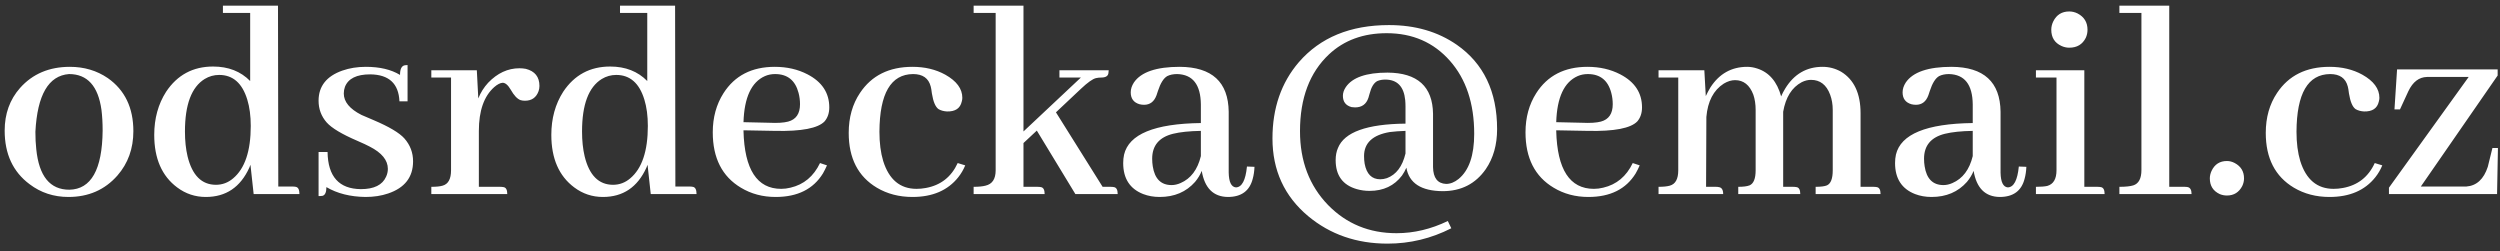 <svg width="219" height="22" viewBox="0 0 219 22" fill="none" xmlns="http://www.w3.org/2000/svg">
<rect x="0" y="0" width="219" height="22" fill="#333333" stroke="none"/>
<path d="M3.101 11.541C3.101 12.1 3.126 12.607 3.177 13.065C3.414 15.434 4.379 16.619 6.071 16.619C7.984 16.585 8.957 14.859 8.991 11.44C8.991 10.779 8.957 10.178 8.89 9.637C8.602 7.538 7.654 6.488 6.046 6.488C4.252 6.624 3.27 8.308 3.101 11.541ZM6.122 5.854C7.375 5.854 8.483 6.184 9.448 6.844C10.938 7.893 11.683 9.442 11.683 11.49C11.683 13.014 11.217 14.309 10.286 15.375C9.186 16.628 7.756 17.254 5.995 17.254C4.709 17.254 3.575 16.881 2.593 16.137C1.137 15.053 0.409 13.488 0.409 11.44C0.409 9.967 0.858 8.723 1.755 7.707C2.855 6.471 4.311 5.854 6.122 5.854ZM22.22 17L21.94 14.435C21.907 14.52 21.873 14.605 21.839 14.69C21.06 16.399 19.791 17.254 18.03 17.254C17.099 17.254 16.261 16.975 15.517 16.416C14.179 15.417 13.511 13.885 13.511 11.82C13.511 10.382 13.858 9.12 14.552 8.037C15.534 6.564 16.905 5.828 18.665 5.828C20.002 5.828 21.086 6.251 21.915 7.098V1.131H19.528V0.496H24.352L24.378 16.34H25.622C25.724 16.34 25.817 16.348 25.901 16.365C26.121 16.399 26.231 16.611 26.231 17H22.22ZM16.202 11.516C16.202 12.328 16.278 13.056 16.431 13.699C16.837 15.358 17.666 16.188 18.919 16.188C19.477 16.188 19.977 16.001 20.417 15.629C21.45 14.766 21.966 13.234 21.966 11.033C21.966 10.153 21.864 9.383 21.661 8.723C21.221 7.284 20.4 6.564 19.198 6.564C18.741 6.564 18.318 6.683 17.929 6.92C16.778 7.631 16.202 9.163 16.202 11.516ZM31.614 16.568C32.765 16.568 33.502 16.204 33.823 15.477C33.925 15.257 33.976 15.028 33.976 14.791C33.976 14.029 33.442 13.378 32.376 12.836C32.156 12.717 31.792 12.548 31.284 12.328C29.947 11.753 29.058 11.219 28.618 10.729C28.144 10.187 27.907 9.552 27.907 8.824C27.907 7.555 28.601 6.674 29.989 6.184C30.616 5.964 31.301 5.854 32.046 5.854C33.265 5.854 34.263 6.09 35.042 6.564C35.042 6.074 35.169 5.794 35.423 5.727C35.508 5.71 35.601 5.701 35.702 5.701V8.875H34.991C34.923 7.318 34.069 6.531 32.427 6.514C31.242 6.514 30.506 6.878 30.218 7.605C30.15 7.792 30.116 7.986 30.116 8.189C30.116 8.917 30.633 9.544 31.665 10.068C31.885 10.17 32.241 10.322 32.731 10.525C34.086 11.101 34.983 11.634 35.423 12.125C35.931 12.7 36.185 13.369 36.185 14.131C36.185 15.519 35.457 16.458 34.001 16.949C33.408 17.152 32.748 17.254 32.02 17.254C30.683 17.237 29.541 16.949 28.593 16.391C28.593 16.831 28.483 17.085 28.263 17.152C28.161 17.169 28.043 17.178 27.907 17.178V13.318H28.694C28.728 15.468 29.701 16.551 31.614 16.568ZM43.802 16.365C43.92 16.365 44.022 16.374 44.106 16.391C44.327 16.424 44.437 16.628 44.437 17H37.784V16.365C38.224 16.365 38.554 16.331 38.774 16.264C39.265 16.128 39.511 15.68 39.511 14.918V6.793H37.784V6.158H41.77L41.898 8.621C42.101 8.113 42.388 7.656 42.761 7.25C43.573 6.404 44.487 5.98 45.503 5.98C45.689 5.98 45.875 5.997 46.062 6.031C46.857 6.234 47.255 6.734 47.255 7.529C47.255 7.682 47.23 7.834 47.179 7.986C46.976 8.545 46.578 8.824 45.985 8.824C45.85 8.824 45.723 8.807 45.605 8.773C45.317 8.672 45.029 8.367 44.741 7.859C44.504 7.453 44.267 7.25 44.03 7.25C43.81 7.267 43.565 7.394 43.294 7.631C42.397 8.426 41.948 9.704 41.948 11.465V16.365H43.802ZM57.005 17L56.726 14.435C56.692 14.52 56.658 14.605 56.624 14.69C55.845 16.399 54.576 17.254 52.815 17.254C51.884 17.254 51.047 16.975 50.302 16.416C48.965 15.417 48.296 13.885 48.296 11.82C48.296 10.382 48.643 9.12 49.337 8.037C50.319 6.564 51.69 5.828 53.45 5.828C54.787 5.828 55.871 6.251 56.7 7.098V1.131H54.313V0.496H59.138L59.163 16.34H60.407C60.509 16.34 60.602 16.348 60.687 16.365C60.907 16.399 61.017 16.611 61.017 17H57.005ZM50.987 11.516C50.987 12.328 51.063 13.056 51.216 13.699C51.622 15.358 52.452 16.188 53.704 16.188C54.263 16.188 54.762 16.001 55.202 15.629C56.235 14.766 56.751 13.234 56.751 11.033C56.751 10.153 56.649 9.383 56.446 8.723C56.006 7.284 55.185 6.564 53.983 6.564C53.526 6.564 53.103 6.683 52.714 6.92C51.563 7.631 50.987 9.163 50.987 11.516ZM67.897 6.488C67.576 6.488 67.28 6.548 67.009 6.666C65.824 7.191 65.198 8.536 65.13 10.703L67.39 10.754C68.101 10.788 68.651 10.754 69.04 10.652C69.734 10.466 70.081 9.958 70.081 9.129C70.081 8.79 70.039 8.46 69.954 8.139C69.666 7.038 68.981 6.488 67.897 6.488ZM72.442 14.486C72.341 14.723 72.222 14.96 72.087 15.197C71.241 16.568 69.861 17.254 67.948 17.254C66.814 17.254 65.799 16.983 64.901 16.441C63.259 15.46 62.438 13.843 62.438 11.592C62.438 10.288 62.752 9.146 63.378 8.164C64.36 6.624 65.858 5.854 67.872 5.854C68.939 5.854 69.895 6.074 70.741 6.514C72.011 7.174 72.645 8.139 72.645 9.408C72.645 9.899 72.51 10.305 72.239 10.627C71.664 11.236 70.216 11.516 67.897 11.465L65.13 11.414C65.13 11.431 65.13 11.448 65.13 11.465C65.215 14.85 66.315 16.543 68.431 16.543C68.701 16.543 68.972 16.509 69.243 16.441C70.411 16.171 71.274 15.451 71.833 14.283L72.442 14.486ZM74.347 11.643C74.347 10.288 74.677 9.12 75.337 8.139C76.353 6.615 77.884 5.854 79.933 5.854C81.016 5.854 81.972 6.082 82.802 6.539C83.8 7.098 84.3 7.775 84.3 8.57C84.3 8.672 84.283 8.782 84.249 8.9C84.114 9.493 83.682 9.781 82.954 9.764C82.666 9.747 82.421 9.679 82.218 9.561C81.947 9.374 81.752 8.917 81.634 8.189C81.6 7.902 81.566 7.699 81.532 7.58C81.346 6.852 80.83 6.488 79.983 6.488C78.037 6.505 77.055 8.189 77.038 11.541C77.038 12.523 77.148 13.378 77.368 14.105C77.876 15.73 78.849 16.543 80.288 16.543C80.559 16.543 80.83 16.518 81.101 16.467C82.404 16.23 83.335 15.502 83.894 14.283L84.554 14.486C84.401 14.859 84.198 15.206 83.944 15.527C83.03 16.678 81.693 17.254 79.933 17.254C78.765 17.254 77.724 16.983 76.81 16.441C75.168 15.46 74.347 13.86 74.347 11.643ZM90.876 16.365C90.995 16.365 91.096 16.374 91.181 16.391C91.401 16.424 91.511 16.628 91.511 17H85.29V16.365C85.73 16.365 86.077 16.331 86.331 16.264C86.924 16.128 87.22 15.68 87.22 14.918V1.131H85.29V0.496H89.657V11.516L94.685 6.793H92.806V6.158H97.122C97.122 6.243 97.114 6.327 97.097 6.412C97.063 6.666 96.851 6.793 96.462 6.793C96.31 6.793 96.157 6.81 96.005 6.844C95.717 6.911 95.277 7.225 94.685 7.783L92.501 9.84L96.589 16.365H97.274C97.393 16.365 97.495 16.374 97.579 16.391C97.799 16.424 97.909 16.628 97.909 17H94.202L90.825 11.44L89.657 12.531V16.365H90.876ZM107.558 17.254C106.288 17.237 105.526 16.475 105.272 14.969C105.137 15.307 104.942 15.629 104.688 15.934C103.91 16.814 102.877 17.254 101.591 17.254C101.066 17.254 100.584 17.169 100.144 17C98.976 16.543 98.392 15.637 98.392 14.283C98.392 14.029 98.417 13.784 98.468 13.547C98.891 11.753 101.134 10.83 105.196 10.779V9.154C105.179 7.411 104.485 6.522 103.114 6.488C102.776 6.488 102.488 6.548 102.251 6.666C101.929 6.852 101.659 7.284 101.438 7.961C101.388 8.13 101.345 8.257 101.312 8.342C101.108 8.9 100.744 9.18 100.22 9.18C100.084 9.18 99.949 9.163 99.814 9.129C99.306 8.977 99.052 8.63 99.052 8.088C99.052 7.8 99.145 7.512 99.331 7.225C99.957 6.311 101.295 5.854 103.343 5.854C106.17 5.87 107.6 7.182 107.634 9.789V15.121C107.651 15.95 107.862 16.382 108.269 16.416C108.793 16.399 109.115 15.79 109.233 14.588L109.894 14.613C109.877 15.003 109.826 15.35 109.741 15.654C109.47 16.721 108.743 17.254 107.558 17.254ZM102.632 16.213C102.886 16.213 103.148 16.154 103.419 16.035C104.316 15.646 104.909 14.859 105.196 13.674V11.465C104.198 11.482 103.385 11.566 102.759 11.719C101.54 12.023 100.931 12.751 100.931 13.902C100.931 14.139 100.948 14.359 100.981 14.562C101.151 15.663 101.701 16.213 102.632 16.213ZM127.134 19.996C125.373 20.893 123.511 21.342 121.548 21.342C118.84 21.342 116.521 20.538 114.591 18.93C112.509 17.186 111.468 14.918 111.468 12.125C111.468 9.467 112.238 7.242 113.778 5.447C115.657 3.281 118.289 2.197 121.675 2.197C123.977 2.197 125.957 2.773 127.616 3.924C129.969 5.566 131.146 8.029 131.146 11.312C131.146 12.684 130.815 13.852 130.155 14.816C129.258 16.103 127.997 16.746 126.372 16.746C124.493 16.729 123.435 16.044 123.198 14.69C123.097 14.926 122.97 15.155 122.817 15.375C122.14 16.272 121.192 16.721 119.974 16.721C119.584 16.721 119.212 16.67 118.856 16.568C117.621 16.213 117.003 15.367 117.003 14.029C117.003 13.623 117.071 13.268 117.206 12.963C117.765 11.575 119.737 10.864 123.122 10.83V9.357C123.122 9.154 123.114 8.96 123.097 8.773C122.978 7.572 122.394 6.971 121.345 6.971C121.091 6.971 120.862 7.013 120.659 7.098C120.354 7.25 120.126 7.622 119.974 8.215C119.923 8.384 119.889 8.503 119.872 8.57C119.686 9.129 119.297 9.408 118.704 9.408C118.603 9.408 118.501 9.4 118.399 9.383C117.892 9.247 117.638 8.917 117.638 8.393C117.638 8.139 117.722 7.885 117.892 7.631C118.467 6.785 119.686 6.361 121.548 6.361C124.172 6.378 125.5 7.58 125.534 9.967V14.639C125.551 15.587 125.932 16.078 126.677 16.111C127.049 16.111 127.413 15.967 127.769 15.68C128.683 14.935 129.14 13.615 129.14 11.719C129.14 9.061 128.429 6.928 127.007 5.32C125.585 3.712 123.74 2.908 121.472 2.908C119.424 2.908 117.739 3.526 116.419 4.762C114.726 6.353 113.88 8.596 113.88 11.49C113.88 14.114 114.701 16.272 116.343 17.965C117.951 19.607 119.948 20.428 122.335 20.428C123.858 20.428 125.356 20.072 126.829 19.361L127.134 19.996ZM120.913 15.705C121.099 15.705 121.294 15.671 121.497 15.604C122.31 15.299 122.851 14.579 123.122 13.445V11.465C122.614 11.482 122.157 11.516 121.751 11.566C120.244 11.82 119.491 12.523 119.491 13.674C119.491 13.911 119.508 14.131 119.542 14.334C119.711 15.248 120.168 15.705 120.913 15.705ZM139.093 6.488C138.771 6.488 138.475 6.548 138.204 6.666C137.019 7.191 136.393 8.536 136.325 10.703L138.585 10.754C139.296 10.788 139.846 10.754 140.235 10.652C140.929 10.466 141.276 9.958 141.276 9.129C141.276 8.79 141.234 8.46 141.149 8.139C140.862 7.038 140.176 6.488 139.093 6.488ZM143.638 14.486C143.536 14.723 143.418 14.96 143.282 15.197C142.436 16.568 141.056 17.254 139.144 17.254C138.009 17.254 136.994 16.983 136.097 16.441C134.455 15.46 133.634 13.843 133.634 11.592C133.634 10.288 133.947 9.146 134.573 8.164C135.555 6.624 137.053 5.854 139.067 5.854C140.134 5.854 141.09 6.074 141.937 6.514C143.206 7.174 143.841 8.139 143.841 9.408C143.841 9.899 143.705 10.305 143.435 10.627C142.859 11.236 141.412 11.516 139.093 11.465L136.325 11.414C136.325 11.431 136.325 11.448 136.325 11.465C136.41 14.85 137.51 16.543 139.626 16.543C139.897 16.543 140.168 16.509 140.438 16.441C141.606 16.171 142.47 15.451 143.028 14.283L143.638 14.486ZM150.315 16.365C150.417 16.365 150.502 16.374 150.569 16.391C150.823 16.424 150.95 16.628 150.95 17H145.288V16.365C145.711 16.365 146.041 16.331 146.278 16.264C146.769 16.128 147.015 15.68 147.015 14.918V6.793H145.288V6.158H149.3L149.427 8.418C149.545 8.164 149.681 7.91 149.833 7.656C150.612 6.454 151.687 5.854 153.058 5.854C153.345 5.854 153.642 5.904 153.946 6.006C154.979 6.344 155.673 7.157 156.028 8.443C156.13 8.206 156.248 7.978 156.384 7.758C157.162 6.488 158.254 5.854 159.659 5.854C160.235 5.854 160.776 5.997 161.284 6.285C162.418 6.979 162.985 8.189 162.985 9.916V16.365H164.103C164.221 16.365 164.323 16.374 164.407 16.391C164.627 16.424 164.737 16.628 164.737 17H159.05V16.365C159.507 16.365 159.837 16.323 160.04 16.238C160.379 16.086 160.548 15.646 160.548 14.918V9.637C160.548 9.146 160.472 8.697 160.319 8.291C159.998 7.428 159.439 6.996 158.644 6.996C158.373 6.996 158.102 7.064 157.831 7.199C156.968 7.656 156.426 8.52 156.206 9.789V9.967V16.365H157.069C157.188 16.365 157.289 16.374 157.374 16.391C157.594 16.424 157.704 16.628 157.704 17H152.271V16.365C152.711 16.365 153.041 16.323 153.261 16.238C153.616 16.086 153.794 15.646 153.794 14.918V9.637C153.794 9.129 153.726 8.68 153.591 8.291C153.269 7.445 152.736 7.021 151.991 7.021C151.67 7.021 151.34 7.123 151.001 7.326C150.104 7.902 149.596 8.875 149.478 10.246L149.452 16.365H150.315ZM175.173 17.254C173.903 17.237 173.142 16.475 172.888 14.969C172.752 15.307 172.558 15.629 172.304 15.934C171.525 16.814 170.493 17.254 169.206 17.254C168.681 17.254 168.199 17.169 167.759 17C166.591 16.543 166.007 15.637 166.007 14.283C166.007 14.029 166.032 13.784 166.083 13.547C166.506 11.753 168.749 10.83 172.812 10.779V9.154C172.795 7.411 172.101 6.522 170.729 6.488C170.391 6.488 170.103 6.548 169.866 6.666C169.545 6.852 169.274 7.284 169.054 7.961C169.003 8.13 168.961 8.257 168.927 8.342C168.724 8.9 168.36 9.18 167.835 9.18C167.7 9.18 167.564 9.163 167.429 9.129C166.921 8.977 166.667 8.63 166.667 8.088C166.667 7.8 166.76 7.512 166.946 7.225C167.573 6.311 168.91 5.854 170.958 5.854C173.785 5.87 175.215 7.182 175.249 9.789V15.121C175.266 15.95 175.478 16.382 175.884 16.416C176.409 16.399 176.73 15.79 176.849 14.588L177.509 14.613C177.492 15.003 177.441 15.35 177.356 15.654C177.086 16.721 176.358 17.254 175.173 17.254ZM170.247 16.213C170.501 16.213 170.763 16.154 171.034 16.035C171.931 15.646 172.524 14.859 172.812 13.674V11.465C171.813 11.482 171 11.566 170.374 11.719C169.155 12.023 168.546 12.751 168.546 13.902C168.546 14.139 168.563 14.359 168.597 14.562C168.766 15.663 169.316 16.213 170.247 16.213ZM183.729 16.365C183.848 16.365 183.95 16.374 184.034 16.391C184.254 16.424 184.364 16.628 184.364 17H178.347V16.365C178.77 16.365 179.1 16.34 179.337 16.289C179.879 16.137 180.149 15.68 180.149 14.918V6.793H178.347V6.158H182.587V16.365H183.729ZM182.866 2.604C182.866 2.857 182.815 3.094 182.714 3.314C182.426 3.89 181.944 4.178 181.267 4.178C181.03 4.178 180.801 4.127 180.581 4.025C179.989 3.755 179.692 3.281 179.692 2.604C179.692 2.35 179.752 2.104 179.87 1.867C180.158 1.292 180.623 1.004 181.267 1.004C181.521 1.004 181.766 1.063 182.003 1.182C182.578 1.486 182.866 1.96 182.866 2.604ZM191.372 16.365C191.474 16.365 191.567 16.374 191.651 16.391C191.871 16.441 191.981 16.645 191.981 17H185.659V16.365C186.201 16.365 186.607 16.323 186.878 16.238C187.352 16.086 187.589 15.637 187.589 14.893V1.131H185.659V0.496H190.026V16.365H191.372ZM196.577 15.629C196.577 15.849 196.526 16.069 196.425 16.289C196.137 16.848 195.688 17.127 195.079 17.127C194.859 17.127 194.647 17.085 194.444 17C193.869 16.729 193.581 16.272 193.581 15.629C193.581 15.409 193.632 15.189 193.733 14.969C194.004 14.393 194.453 14.105 195.079 14.105C195.316 14.105 195.545 14.165 195.765 14.283C196.306 14.571 196.577 15.02 196.577 15.629ZM198.481 11.643C198.481 10.288 198.812 9.12 199.472 8.139C200.487 6.615 202.019 5.854 204.067 5.854C205.151 5.854 206.107 6.082 206.937 6.539C207.935 7.098 208.435 7.775 208.435 8.57C208.435 8.672 208.418 8.782 208.384 8.9C208.248 9.493 207.817 9.781 207.089 9.764C206.801 9.747 206.556 9.679 206.353 9.561C206.082 9.374 205.887 8.917 205.769 8.189C205.735 7.902 205.701 7.699 205.667 7.58C205.481 6.852 204.965 6.488 204.118 6.488C202.172 6.505 201.19 8.189 201.173 11.541C201.173 12.523 201.283 13.378 201.503 14.105C202.011 15.73 202.984 16.543 204.423 16.543C204.694 16.543 204.965 16.518 205.235 16.467C206.539 16.23 207.47 15.502 208.028 14.283L208.688 14.486C208.536 14.859 208.333 15.206 208.079 15.527C207.165 16.678 205.828 17.254 204.067 17.254C202.899 17.254 201.858 16.983 200.944 16.441C199.302 15.46 198.481 13.86 198.481 11.643ZM212.065 16.34H216.052C216.949 16.272 217.575 15.697 217.931 14.613L218.337 12.963H218.819L218.743 17H209.272V16.441L216.255 6.742H212.599C211.905 6.759 211.363 7.174 210.974 7.986L210.237 9.586H209.755L209.983 6.082H218.794V6.615L212.065 16.34Z" fill="white"/>
</svg>
